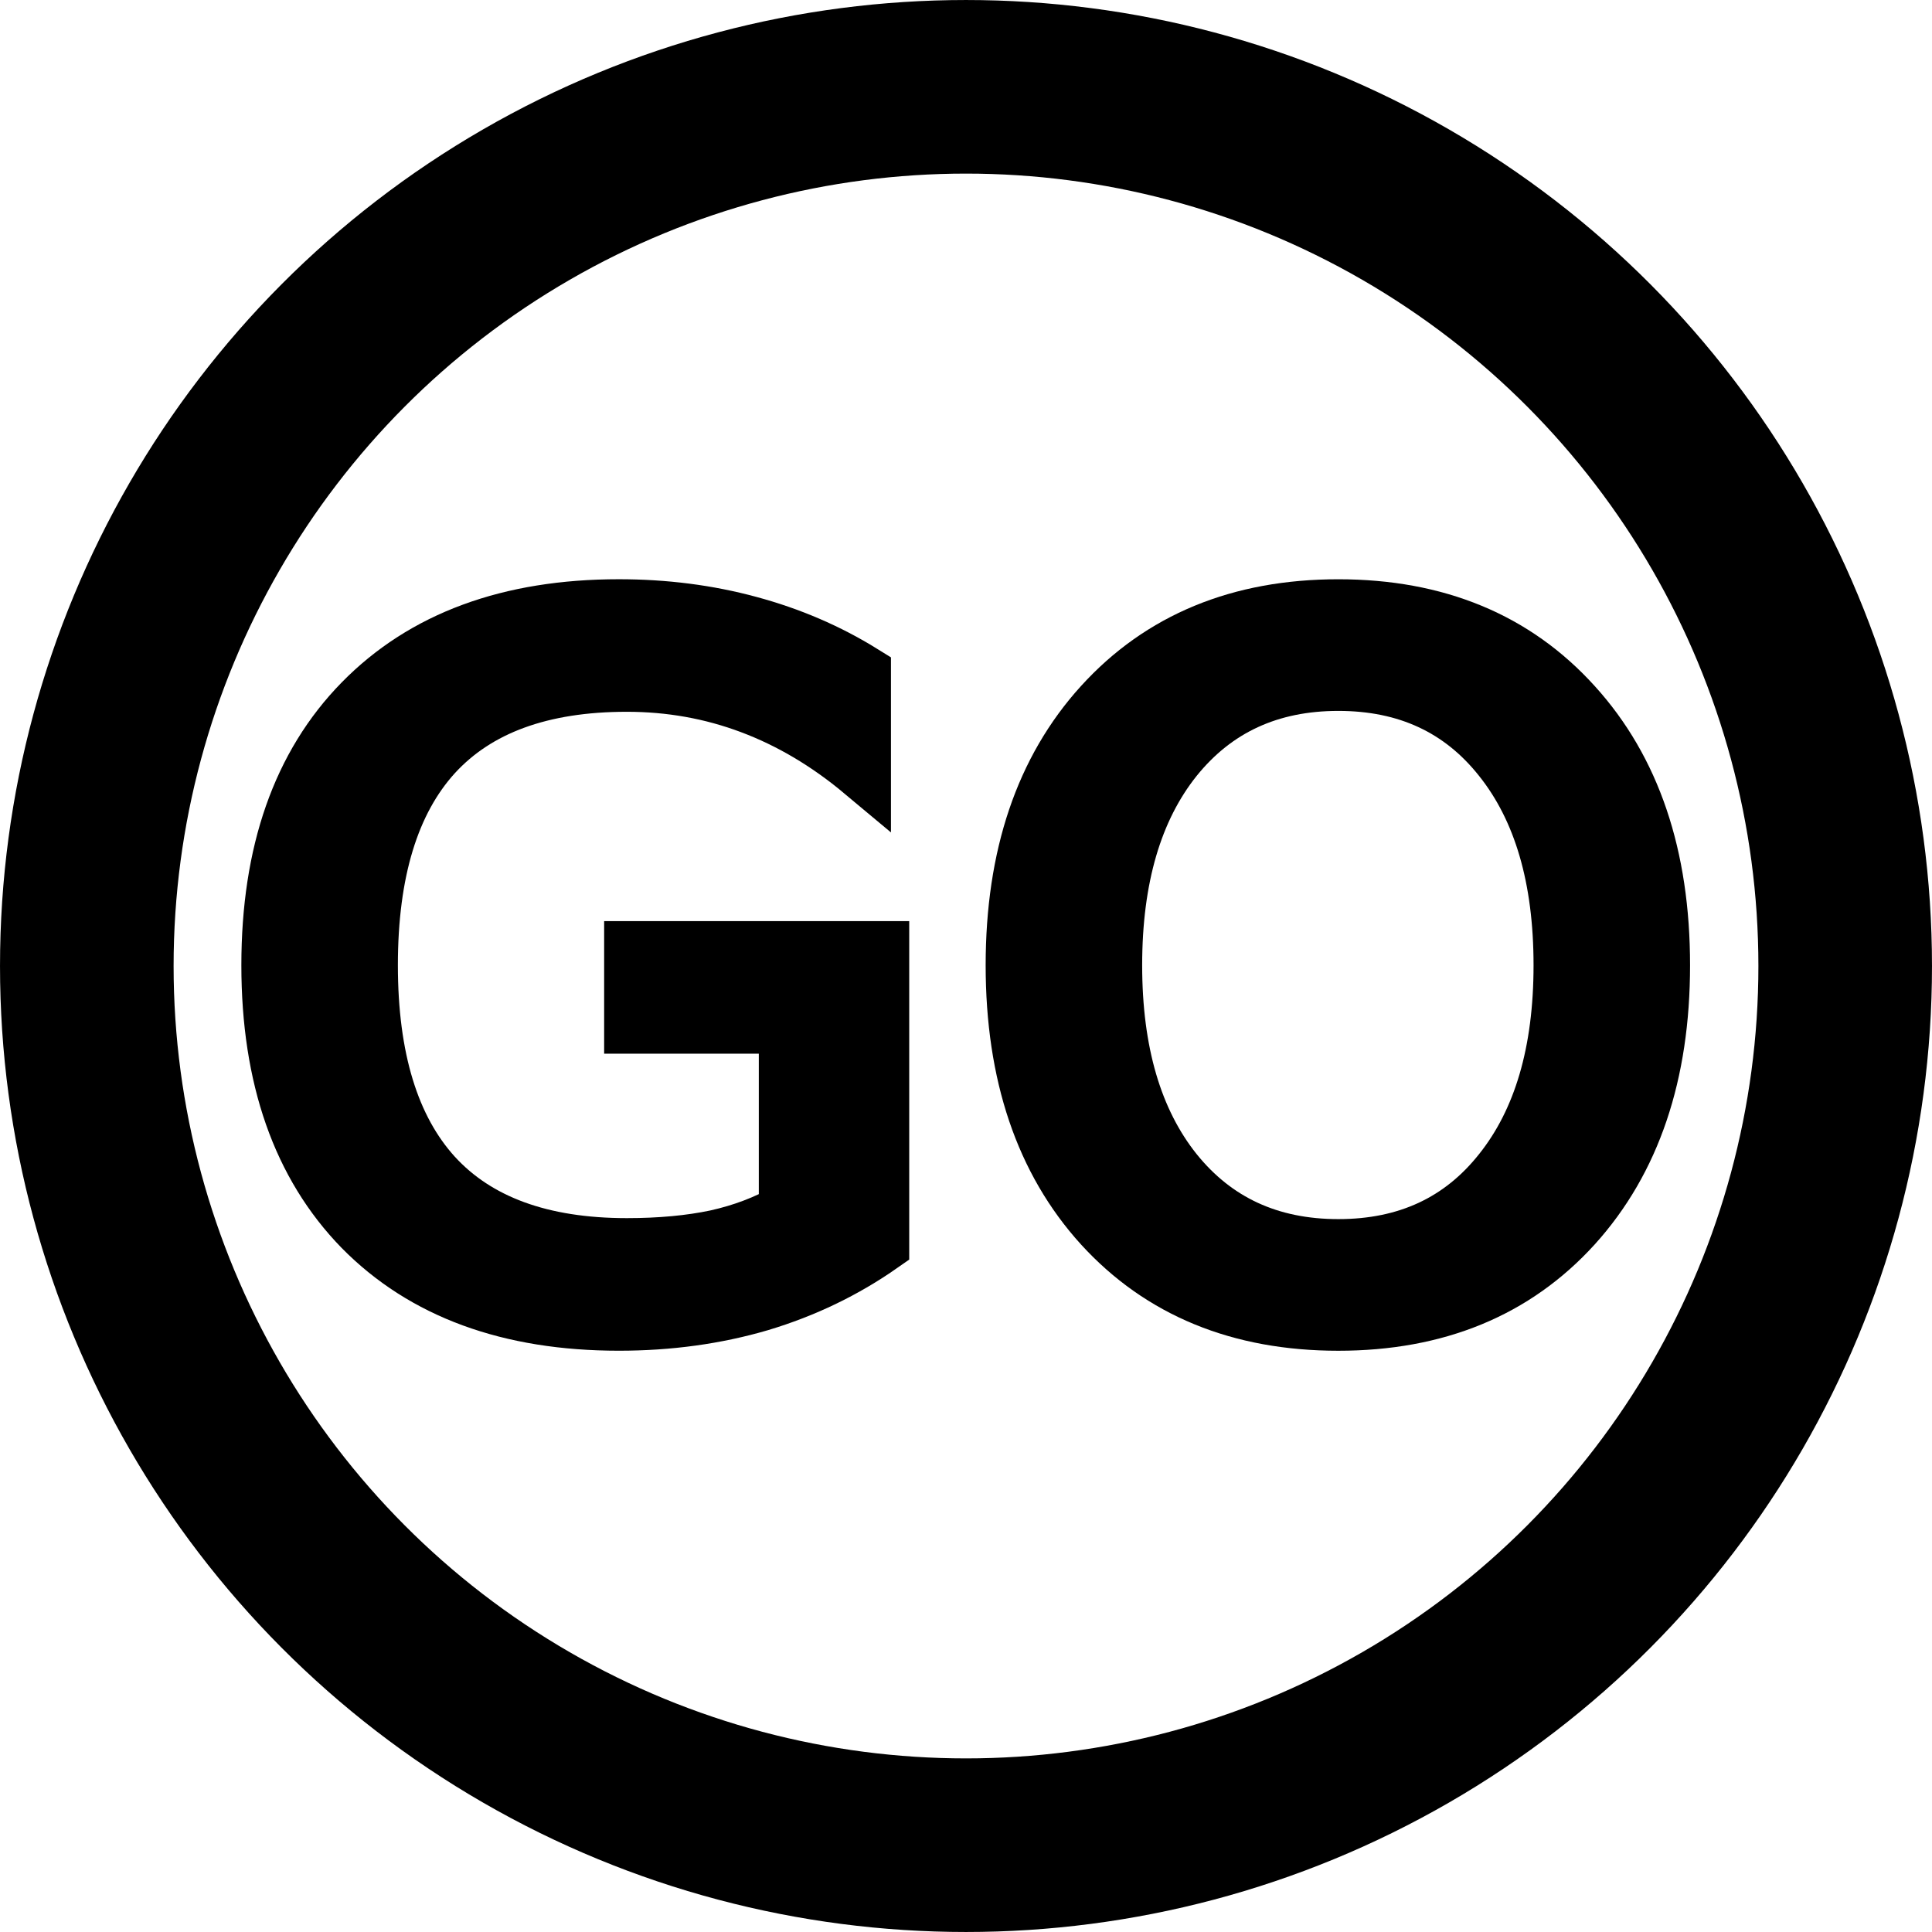 <?xml version="1.0" encoding="UTF-8" standalone="no"?>
<!-- Created with Inkscape (http://www.inkscape.org/) -->

<svg
   xmlns:dc="http://purl.org/dc/elements/1.1/"
   xmlns:cc="http://creativecommons.org/ns#"
   xmlns:rdf="http://www.w3.org/1999/02/22-rdf-syntax-ns#"
   xmlns:svg="http://www.w3.org/2000/svg"
   xmlns="http://www.w3.org/2000/svg"
   xmlns:sodipodi="http://sodipodi.sourceforge.net/DTD/sodipodi-0.dtd"
   xmlns:inkscape="http://www.inkscape.org/namespaces/inkscape"
   width="100mm"
   height="100mm"
   viewBox="0 0 100 100"
   version="1.1"
   id="svg8"
   sodipodi:docname="go.svg"
   inkscape:version="0.92.3 (2405546, 2018-03-11)">
  <defs
     id="defs2">
    <marker
       inkscape:stockid="Arrow1Mstart"
       orient="auto"
       refY="0"
       refX="0"
       id="Arrow1Mstart"
       style="overflow:visible"
       inkscape:isstock="true">
      <path
         id="path4526"
         d="M 0,0 5,-5 -12.5,0 5,5 Z"
         style="fill:#000000;fill-opacity:1;fill-rule:evenodd;stroke:#000000;stroke-width:1pt;stroke-opacity:1"
         transform="matrix(0.4,0,0,0.4,4,0)"
         inkscape:connector-curvature="0" />
    </marker>
    <marker
       inkscape:stockid="Arrow1Lstart"
       orient="auto"
       refY="0"
       refX="0"
       id="Arrow1Lstart"
       style="overflow:visible"
       inkscape:isstock="true">
      <path
         id="path4520"
         d="M 0,0 5,-5 -12.5,0 5,5 Z"
         style="fill:#000000;fill-opacity:1;fill-rule:evenodd;stroke:#000000;stroke-width:1pt;stroke-opacity:1"
         transform="matrix(0.8,0,0,0.8,10,0)"
         inkscape:connector-curvature="0" />
    </marker>
  </defs>
  <sodipodi:namedview
     id="base"
     pagecolor="#ffffff"
     bordercolor="#666666"
     borderopacity="1.0"
     inkscape:pageopacity="1"
     inkscape:pageshadow="2"
     inkscape:zoom="0.98994949"
     inkscape:cx="213.81395"
     inkscape:cy="186.53172"
     inkscape:document-units="mm"
     inkscape:current-layer="layer1"
     showgrid="false"
     inkscape:window-width="1680"
     inkscape:window-height="997"
     inkscape:window-x="0"
     inkscape:window-y="27"
     inkscape:window-maximized="1" />
  <g
     inkscape:label="Layer 1"
     inkscape:groupmode="layer"
     id="layer1"
     transform="translate(9.5367432e-7,-197)">
    <circle
       style="fill:none;stroke:#000000;stroke-width:8.985;stroke-linejoin:round;stroke-miterlimit:4;stroke-dasharray:none;stroke-opacity:1"
       id="path4900"
       cx="-50"
       cy="247"
       inkscape:export-xdpi="96"
       inkscape:export-ydpi="96"
       transform="scale(-1,1)"
       r="45.507" />
    <g
       aria-label="GO"
       style="font-style:normal;font-variant:normal;font-weight:normal;font-stretch:normal;font-size:4.233px;line-height:1.25;font-family:sans-serif;-inkscape-font-specification:sans-serif;letter-spacing:0px;word-spacing:0px;fill:#000000;fill-opacity:1;stroke:#000000;stroke-width:3;stroke-miterlimit:4;stroke-dasharray:none;stroke-opacity:1"
       id="text926"
       transform="matrix(0.978,0,0,0.964,0.977,10.157)">
      <path
         d="m 40.66,258.842 v -9.947 H 32.475 v -4.118 h 13.146 v 15.9 q -2.902,2.059 -6.4,3.125 -3.497,1.042 -7.466,1.042 -8.682,0 -13.593,-5.06 -4.887,-5.085 -4.887,-14.139 0,-9.079 4.887,-14.139 4.911,-5.085 13.593,-5.085 3.621,0 6.871,0.893 3.274,0.893 6.028,2.629 v 5.333 q -2.778,-2.356 -5.904,-3.547 -3.125,-1.191 -6.573,-1.191 -6.796,0 -10.22,3.795 -3.398,3.795 -3.398,11.311 0,7.491 3.398,11.286 3.423,3.795 10.22,3.795 2.654,0 4.738,-0.446 2.084,-0.471 3.746,-1.439 z"
         style="font-size:50.8px;fill:#000000;fill-opacity:1;stroke:#000000;stroke-width:3;stroke-miterlimit:4;stroke-dasharray:none;stroke-opacity:1"
         id="path928"
         inkscape:connector-curvature="0" />
      <path
         d="m 69.831,230.491 q -5.457,0 -8.682,4.068 -3.2,4.068 -3.2,11.088 0,6.995 3.2,11.063 3.225,4.068 8.682,4.068 5.457,0 8.632,-4.068 3.2,-4.068 3.2,-11.063 0,-7.02 -3.2,-11.088 -3.175,-4.068 -8.632,-4.068 z m 0,-4.068 q 7.789,0 12.452,5.234 4.663,5.209 4.663,13.99 0,8.756 -4.663,13.99 -4.663,5.209 -12.452,5.209 -7.813,0 -12.502,-5.209 -4.663,-5.209 -4.663,-13.99 0,-8.781 4.663,-13.99 4.688,-5.234 12.502,-5.234 z"
         style="font-size:50.8px;fill:#000000;fill-opacity:1;stroke:#000000;stroke-width:3;stroke-miterlimit:4;stroke-dasharray:none;stroke-opacity:1"
         id="path930"
         inkscape:connector-curvature="0" />
    </g>
  </g>
</svg>
